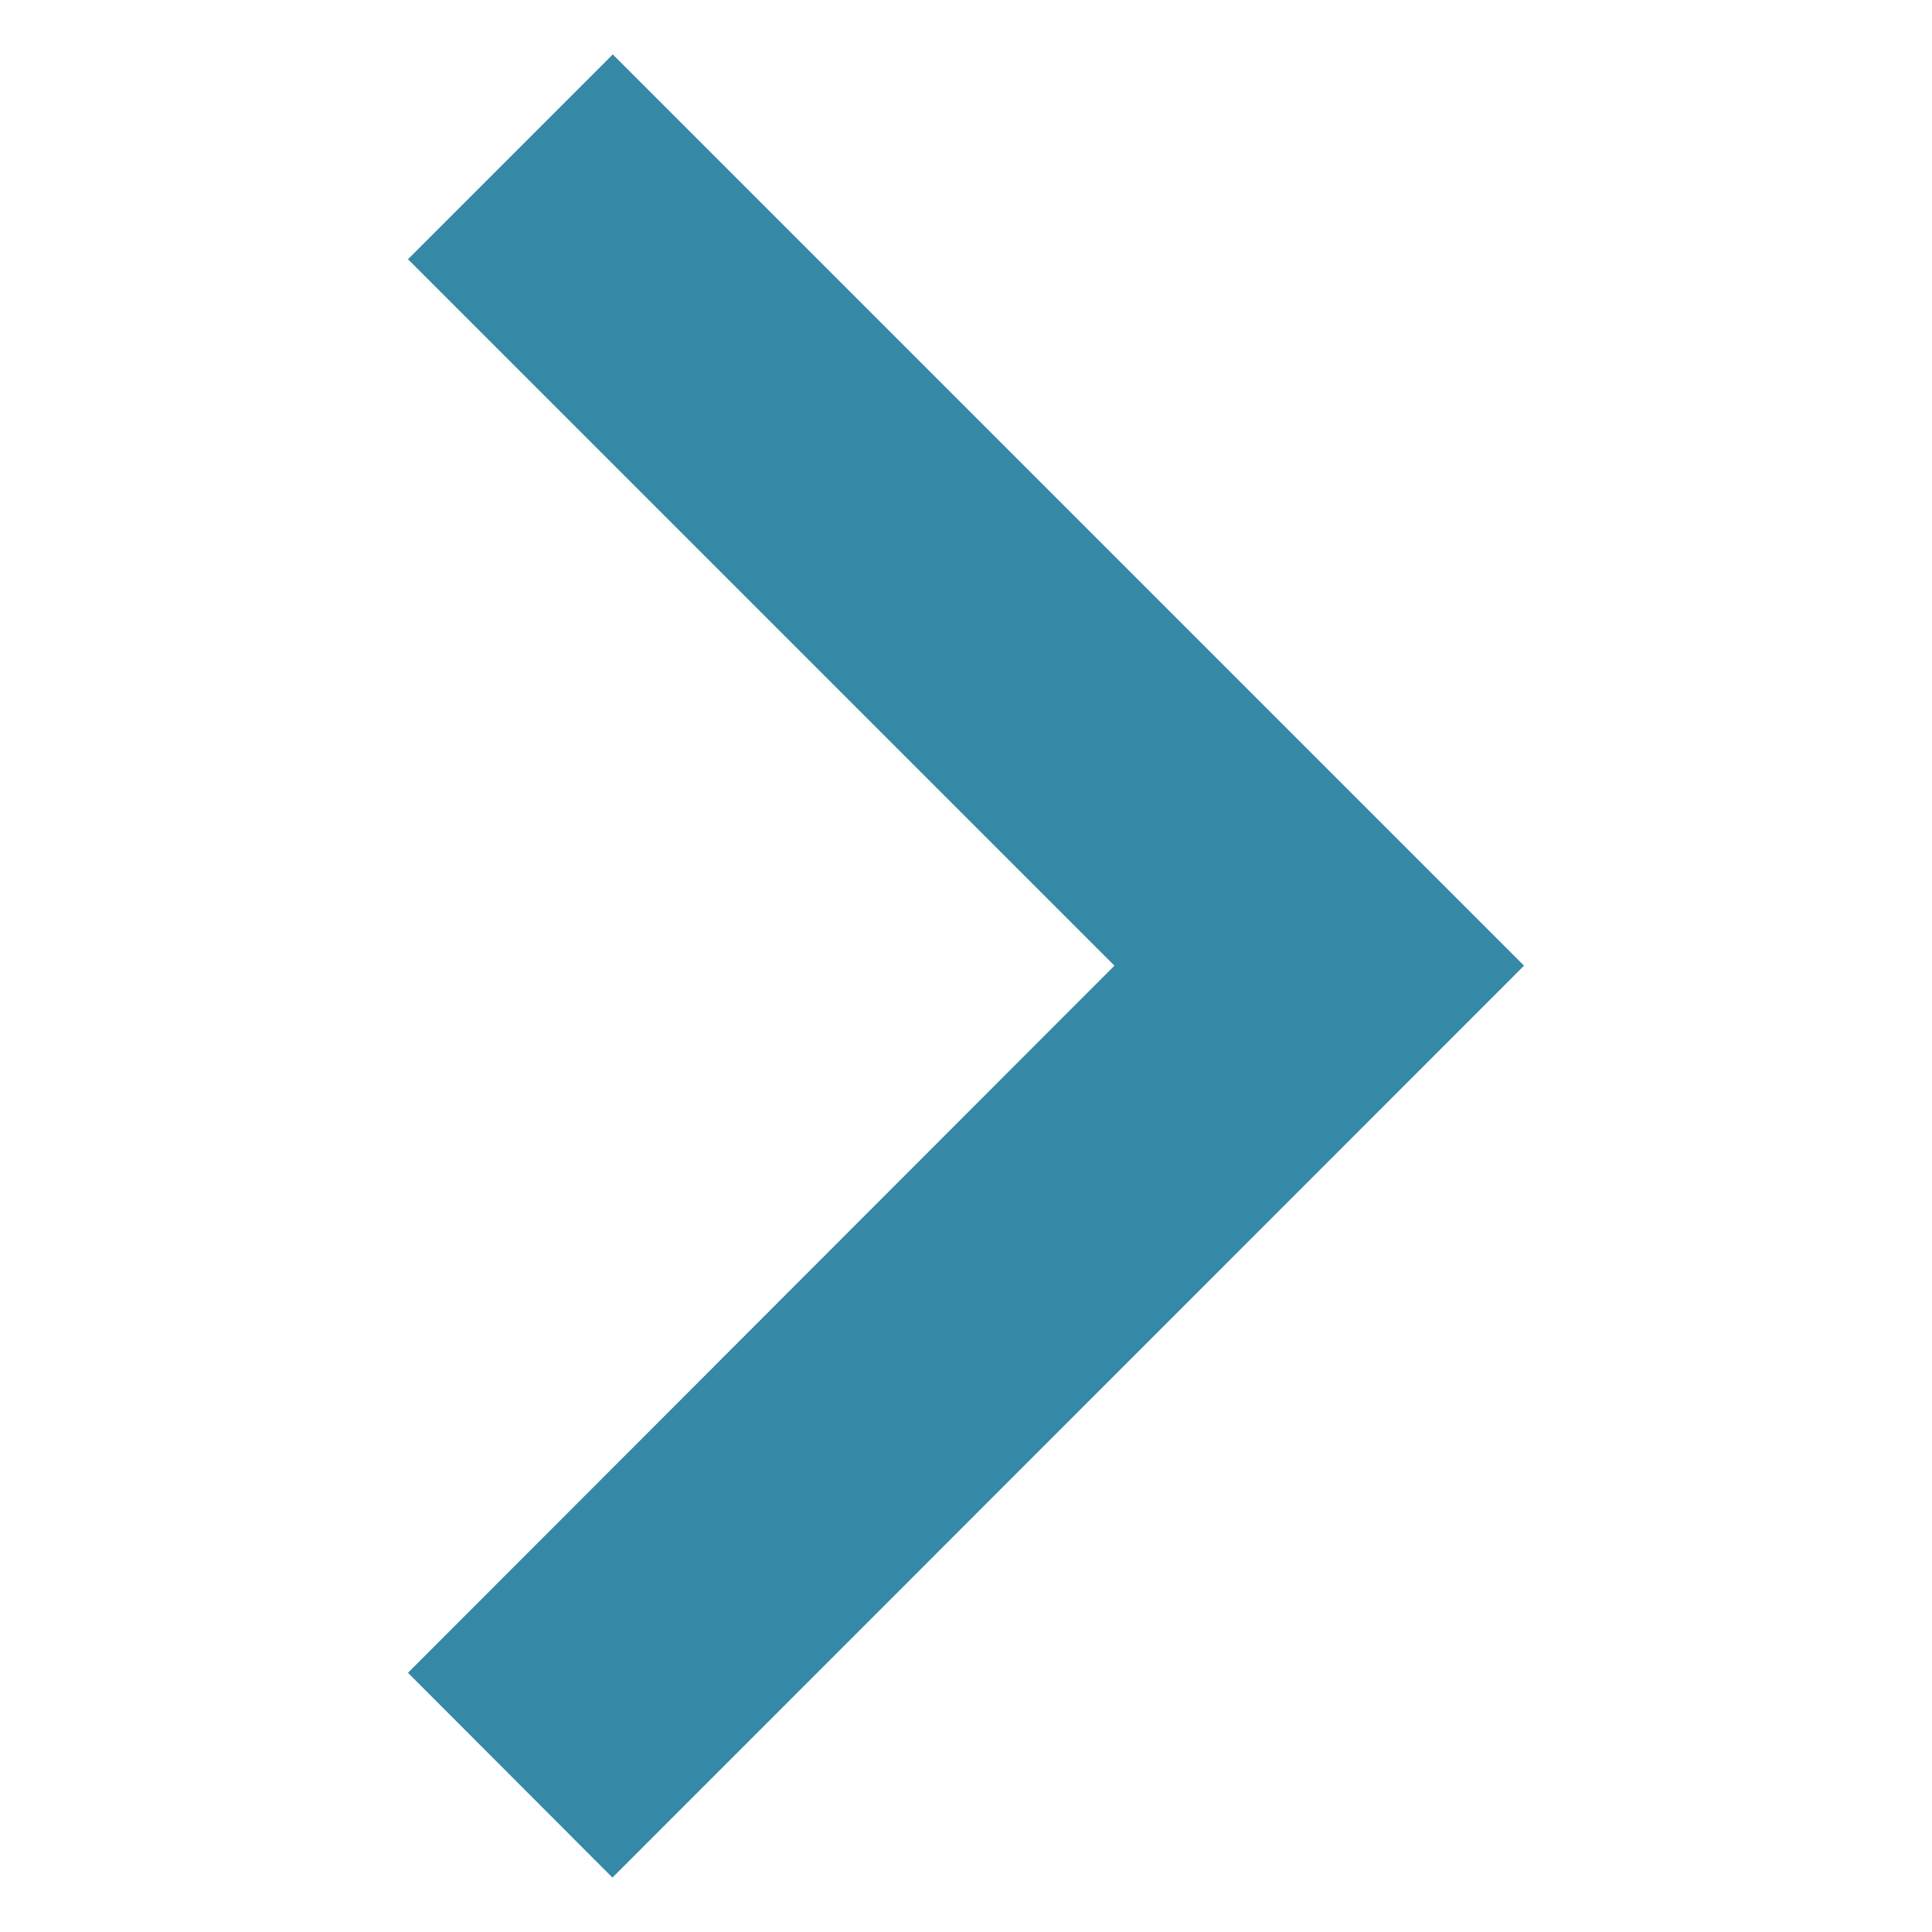 <?xml version="1.0" encoding="utf-8"?>
<!-- Generator: Adobe Illustrator 15.0.0, SVG Export Plug-In  -->
<!DOCTYPE svg PUBLIC "-//W3C//DTD SVG 1.1//EN" "http://www.w3.org/Graphics/SVG/1.1/DTD/svg11.dtd">
<svg version="1.1"
	 xmlns="http://www.w3.org/2000/svg" xmlns:xlink="http://www.w3.org/1999/xlink" xmlns:a="http://ns.adobe.com/AdobeSVGViewerExtensions/3.0/"
	 x="0px" y="0px" width="6px" height="6px" viewBox="0 0 6 6" enable-background="new 0 0 6 6" xml:space="preserve">
<defs>
</defs>
<rect opacity="0" fill="#FFFFFF" width="6" height="6"/>
<polygon fill="#3588A6" points="1.902,5.831 1.267,5.195 3.461,2.999 1.267,0.805 1.903,0.169 4.733,2.999 "/>
</svg>
